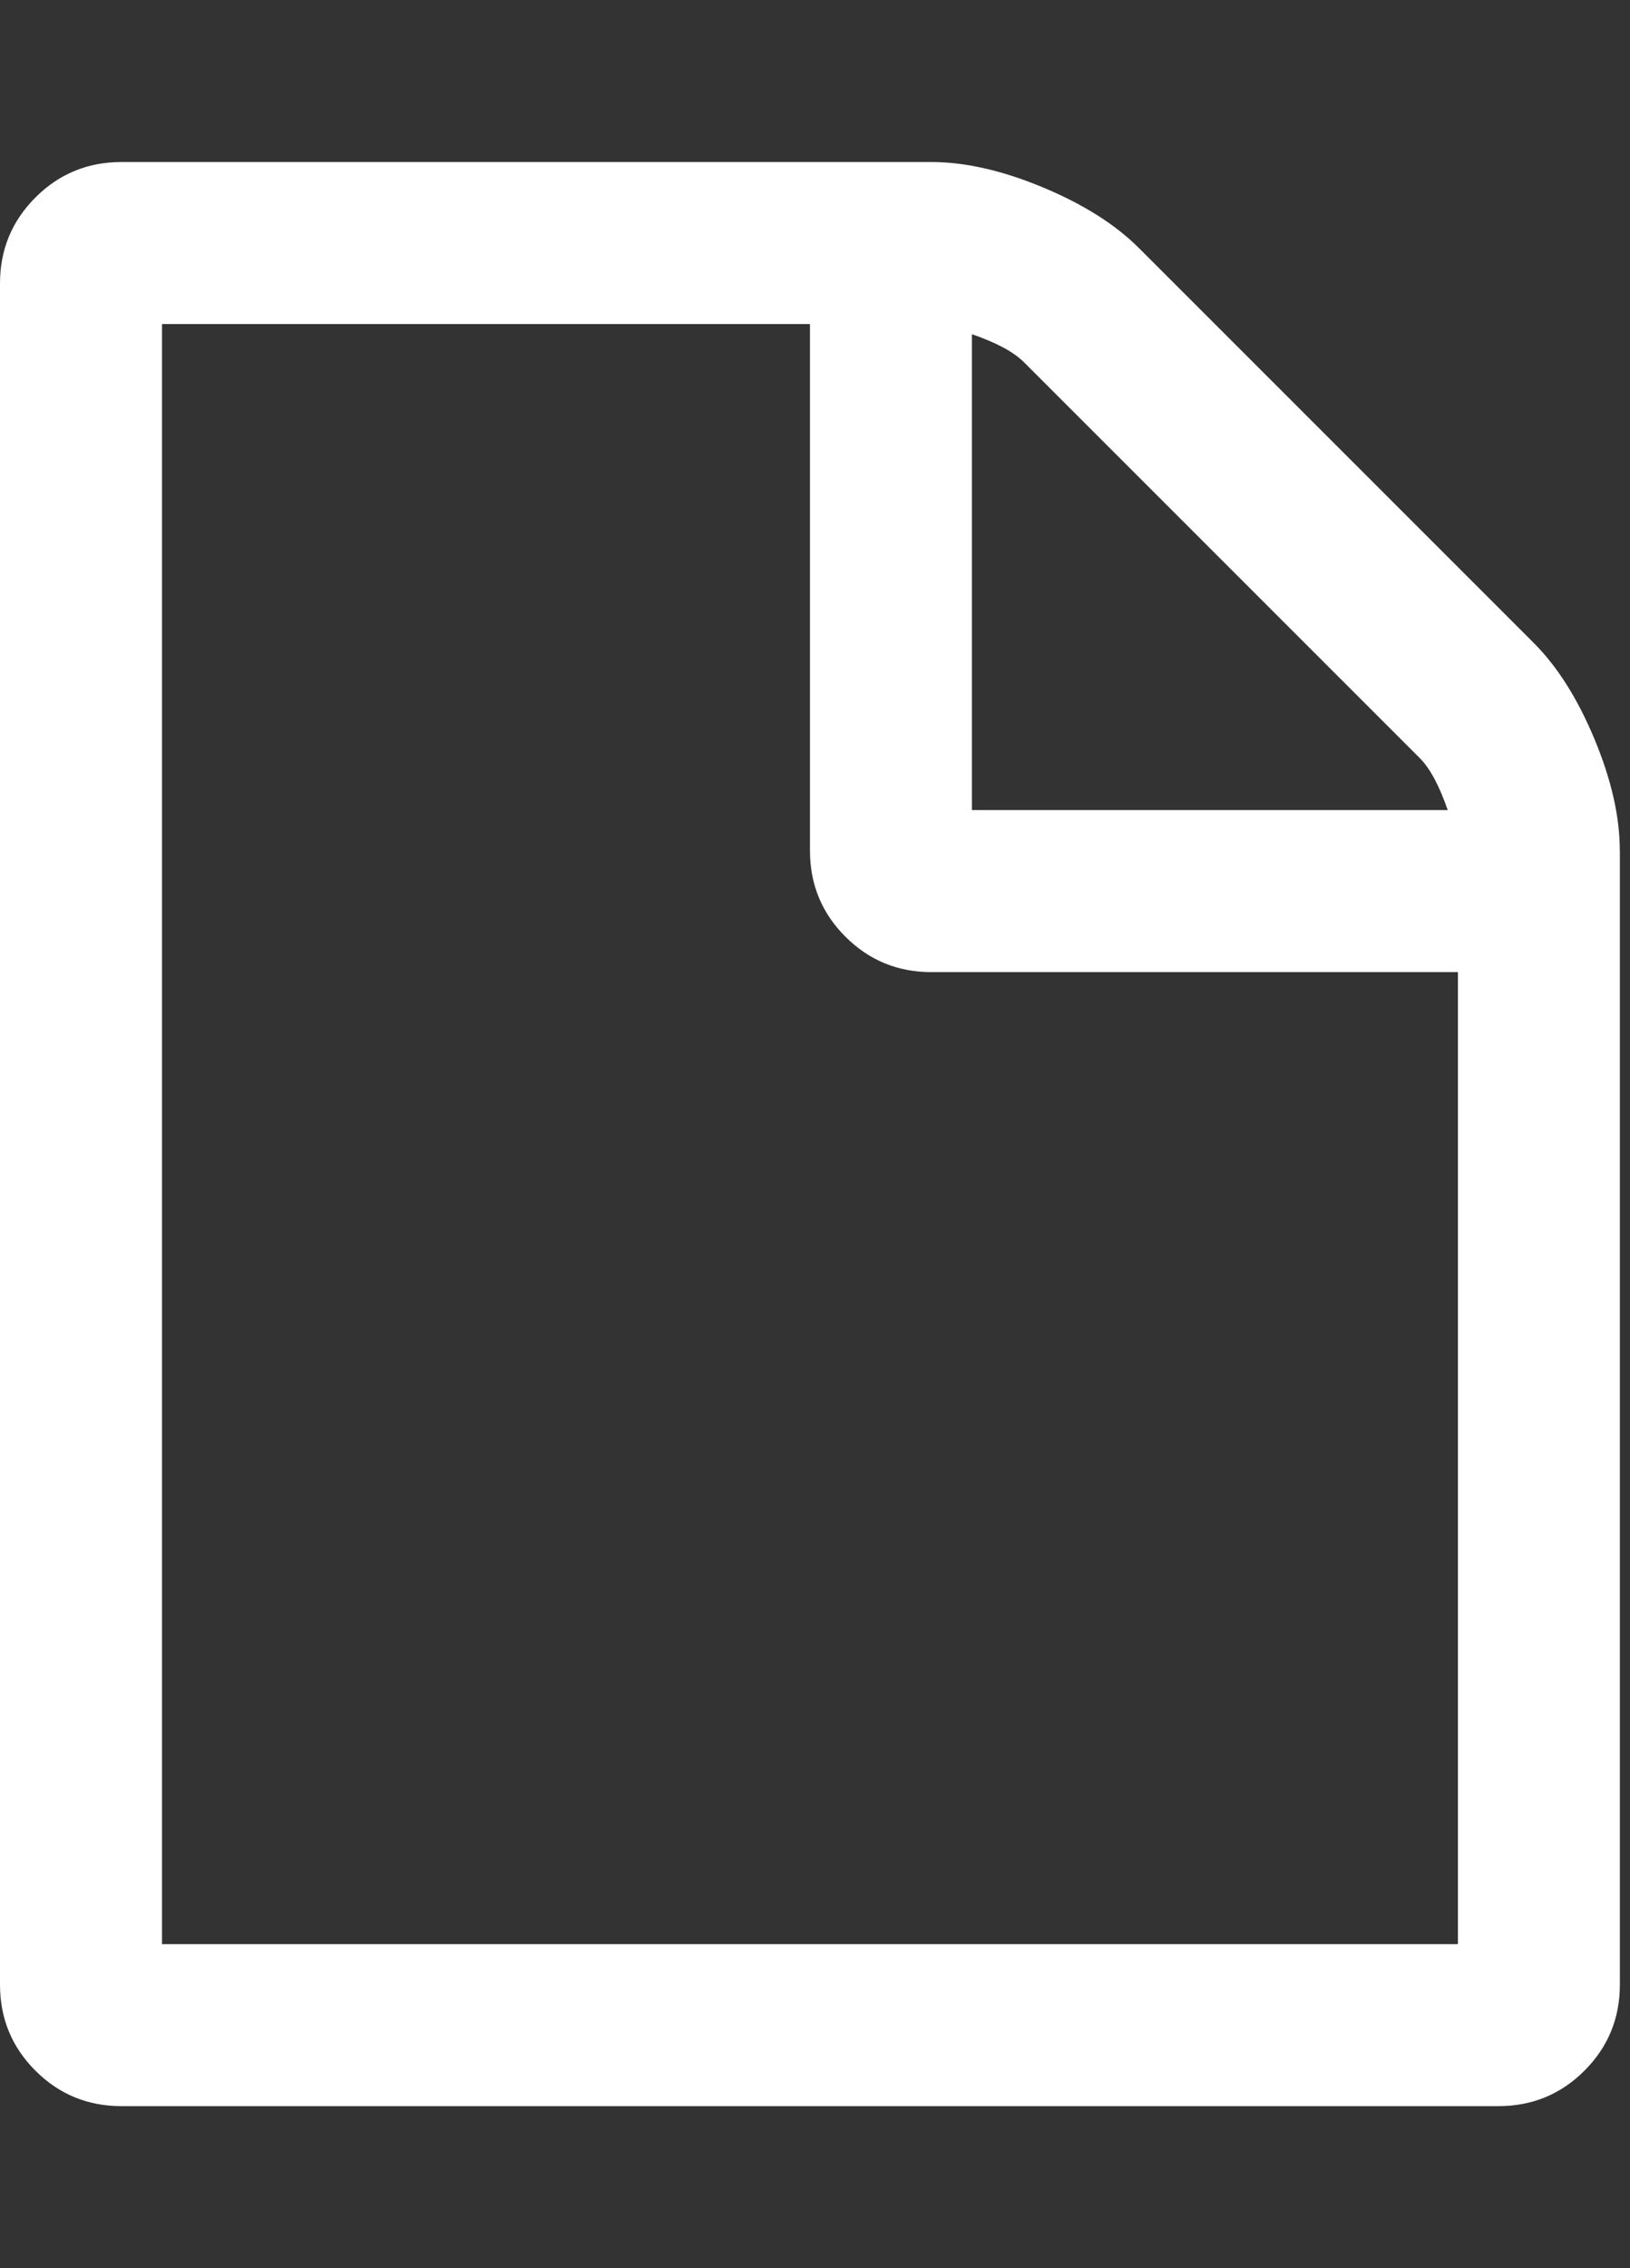 <?xml version="1.0" encoding="utf-8"?>
<!-- Generated by IcoMoon.io -->
<!DOCTYPE svg PUBLIC "-//W3C//DTD SVG 1.1//EN" "http://www.w3.org/Graphics/SVG/1.1/DTD/svg11.dtd">
<svg version="1.1" xmlns="http://www.w3.org/2000/svg" xmlns:xlink="http://www.w3.org/1999/xlink" width="23" height="32" viewBox="0 0 23 32">
<rect x="0" y="0" width="23" height="32" fill="#333333" stroke="none"/>
<g>
</g>
	<path d="M2.286 27.429h18.286v-13.714h-7.429q-0.714 0-1.214-0.5t-0.5-1.214v-7.429h-9.143v22.857zM13.714 11.429h6.714q-0.179-0.518-0.393-0.732l-5.589-5.589q-0.214-0.214-0.732-0.393v6.714zM22.857 12v16q0 0.714-0.5 1.214t-1.214 0.5h-19.429q-0.714 0-1.214-0.5t-0.5-1.214v-24q0-0.714 0.5-1.214t1.214-0.5h11.429q0.714 0 1.571 0.357t1.357 0.857l5.571 5.571q0.5 0.5 0.857 1.357t0.357 1.571z" fill="#ffffff" />
</svg>

